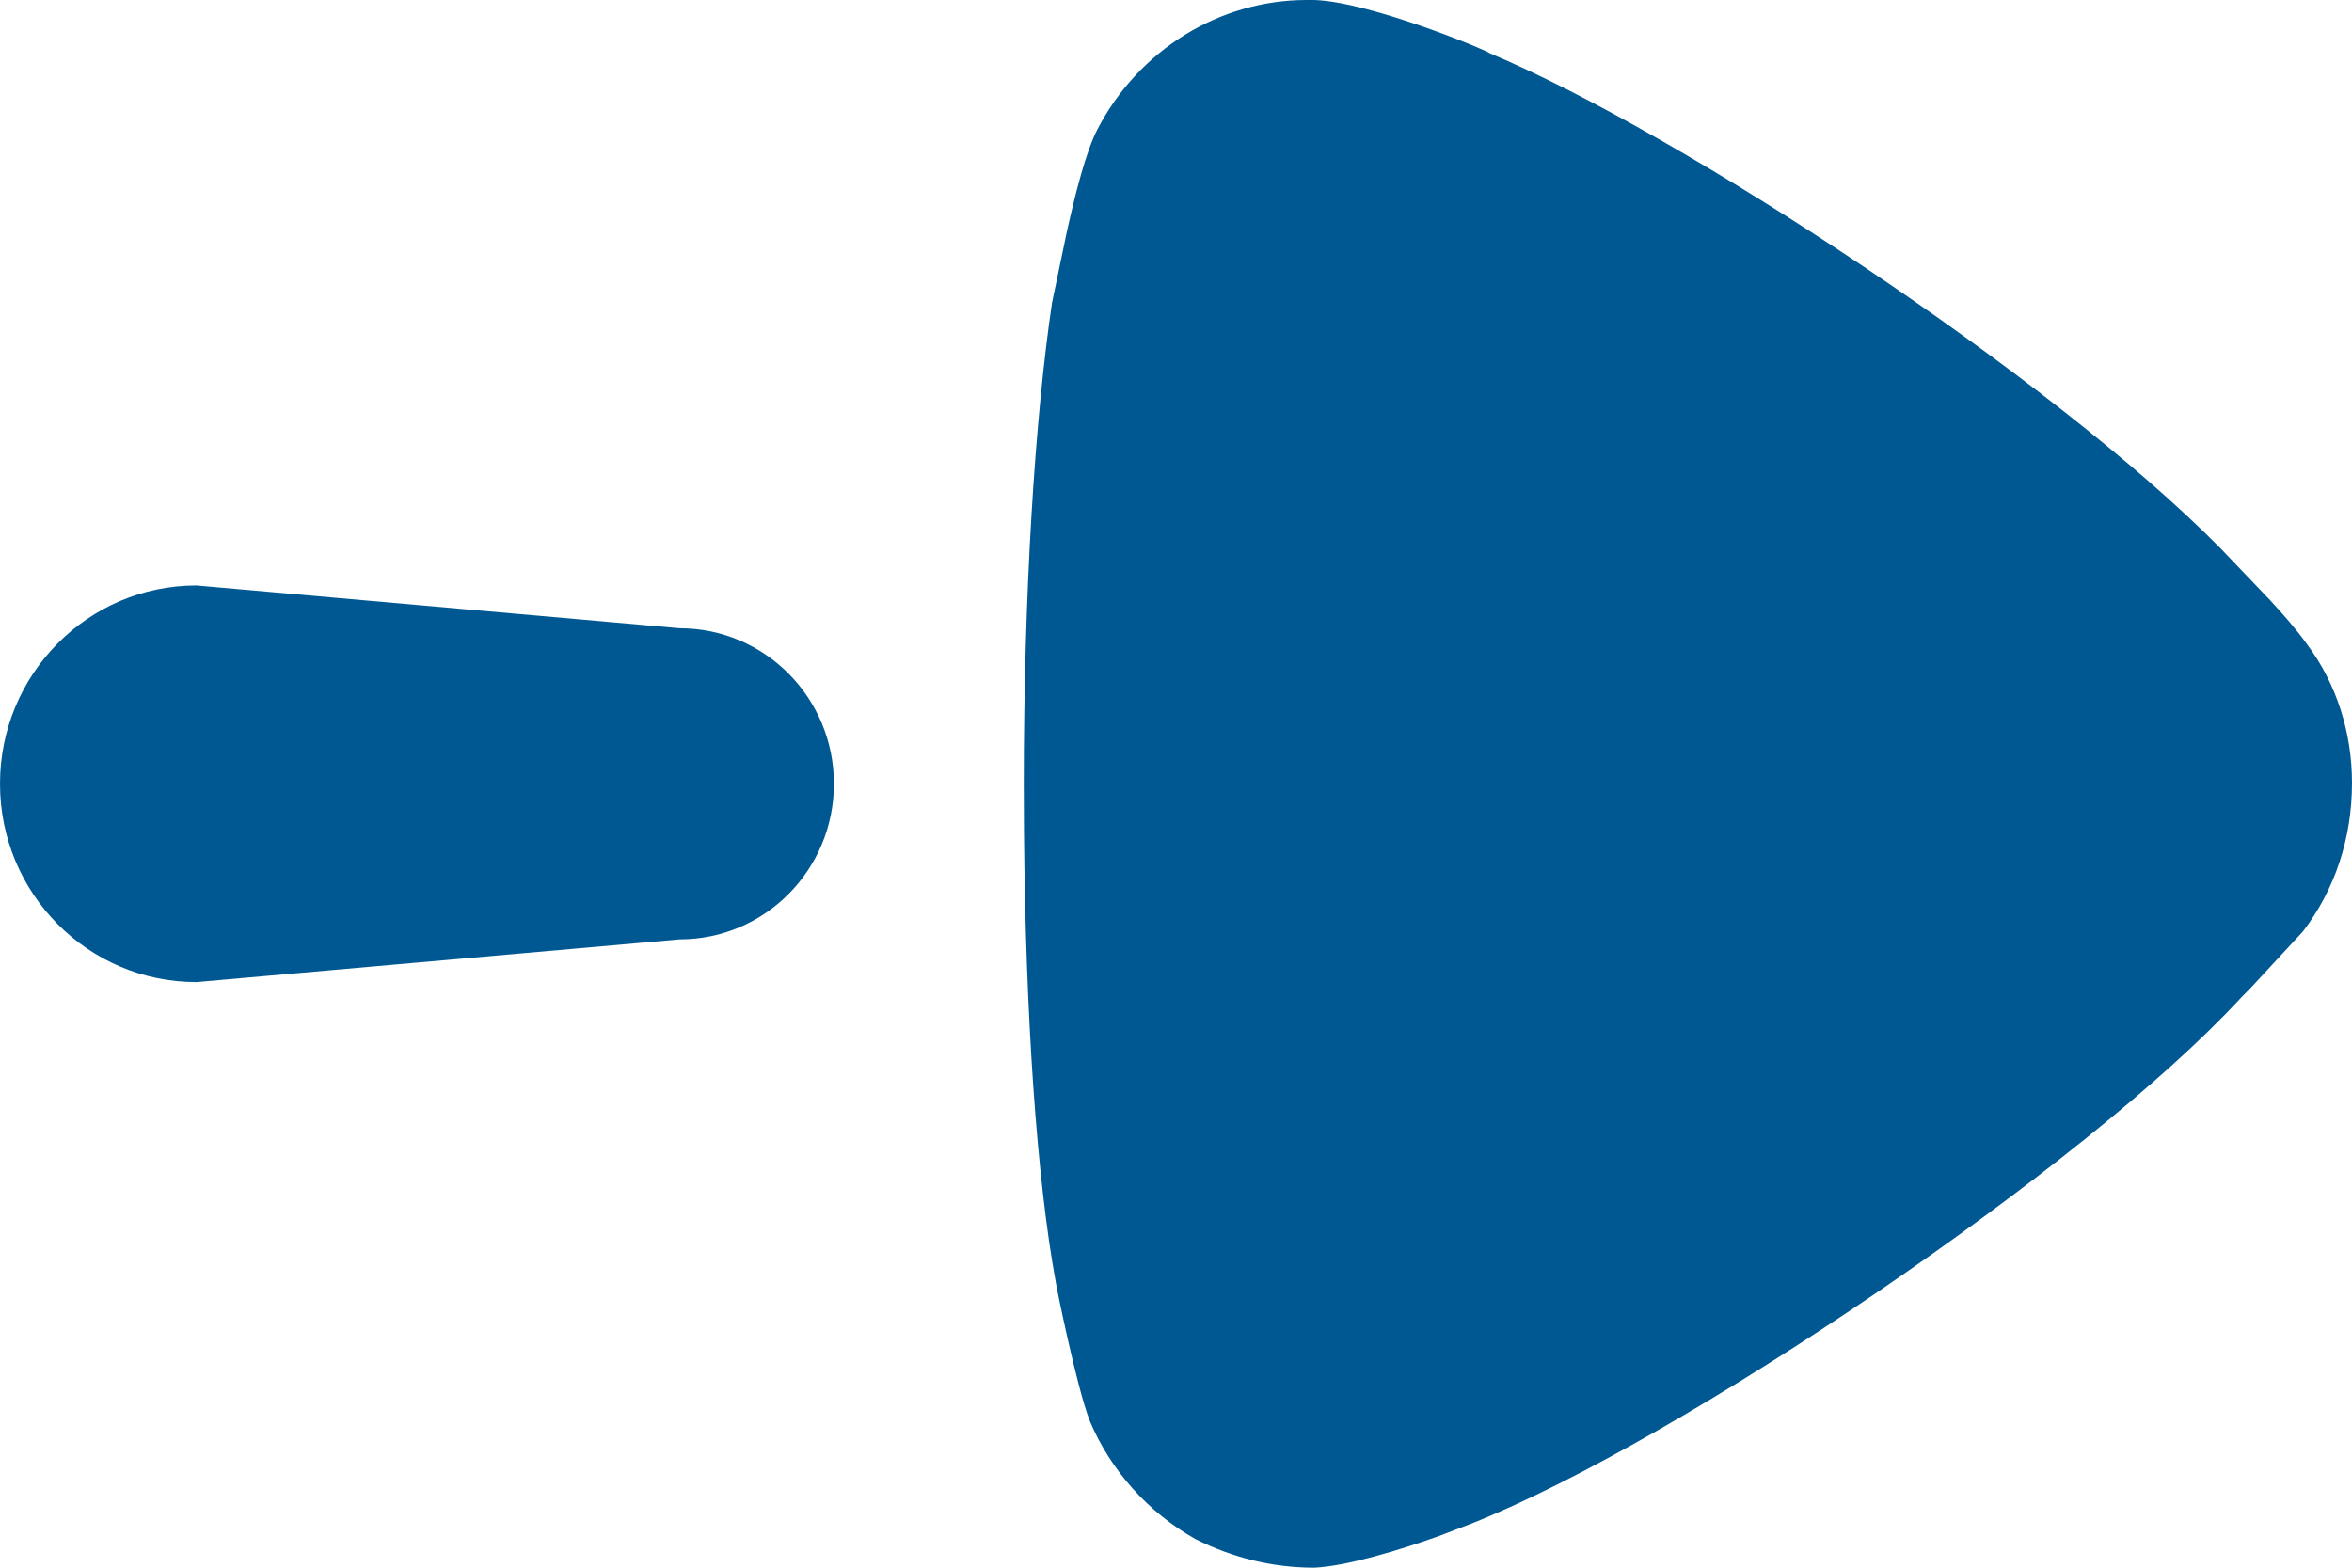 <svg width="36" height="24" viewBox="0 0 36 24" fill="none" xmlns="http://www.w3.org/2000/svg">
<path id="divided-right-arrow" d="M15.673 12.721L15.67 12.013C15.67 9.07 15.842 6.387 16.102 4.637L16.329 3.55C16.456 2.974 16.622 2.318 16.796 1.983C17.431 0.758 18.672 0 20.001 0H20.117C20.983 0.029 22.802 0.789 22.802 0.815C25.73 2.044 31.379 5.751 33.988 8.395L34.746 9.188C34.945 9.403 35.168 9.658 35.306 9.856C35.769 10.469 36 11.227 36 11.985C36 12.831 35.74 13.617 35.249 14.26L34.471 15.101L34.296 15.28C31.929 17.847 25.748 22.044 22.514 23.328L22.026 23.515C21.439 23.726 20.616 23.977 20.117 24C19.482 24 18.875 23.852 18.297 23.562C17.575 23.154 16.999 22.511 16.68 21.753C16.477 21.229 16.159 19.653 16.159 19.625C15.867 18.037 15.697 15.53 15.673 12.721ZM0 11.999C0 10.323 1.346 8.963 3.007 8.963L10.405 9.618C11.707 9.618 12.764 10.684 12.764 11.999C12.764 13.316 11.707 14.381 10.405 14.381L3.007 15.035C1.346 15.035 0 13.676 0 11.999Z" fill="#005893"/>
</svg>
